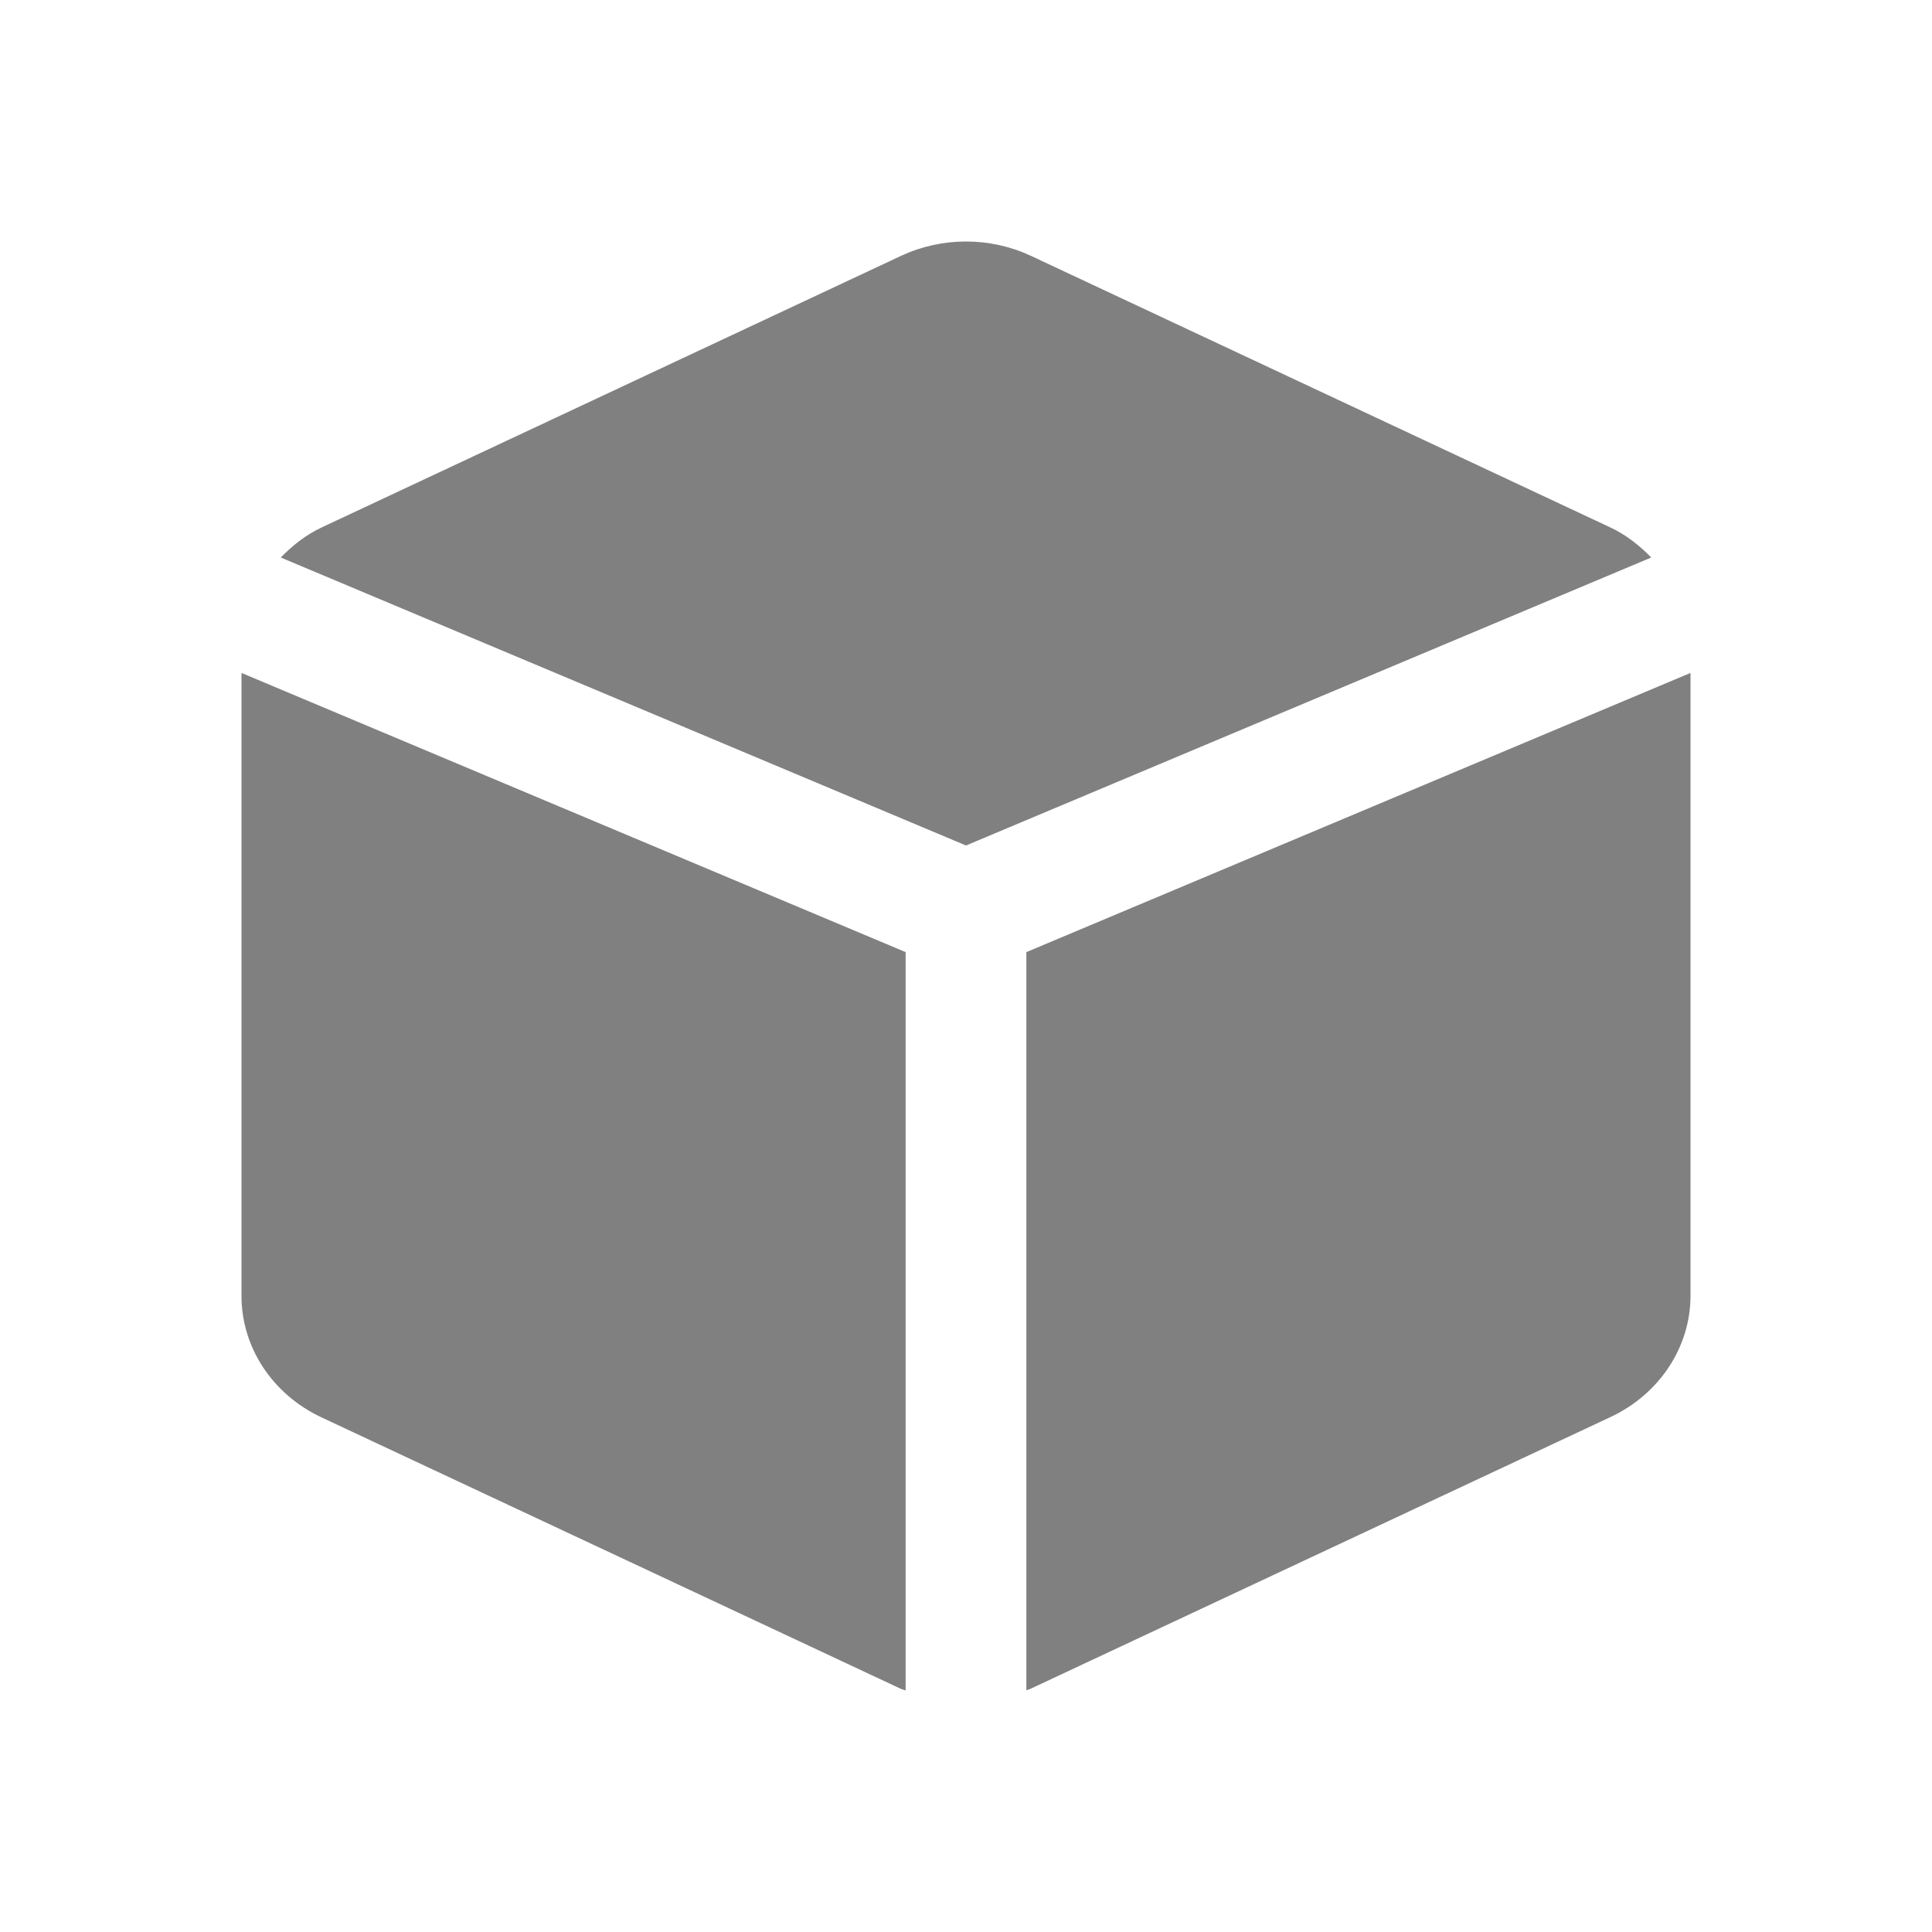 <svg width="16" height="16" viewBox="0 0 16 16" fill="none" xmlns="http://www.w3.org/2000/svg">
<path fill-rule="evenodd" clip-rule="evenodd" d="M8 7.002L13.675 4.617C13.577 4.517 13.467 4.429 13.334 4.367L8.534 2.117C8.197 1.961 7.803 1.961 7.466 2.117L2.666 4.367C2.533 4.429 2.423 4.517 2.325 4.617L8 7.002ZM7.5 7.885L2 5.573V10.725C1.997 11.153 2.253 11.545 2.66 11.737L7.46 13.986C7.467 13.989 7.473 13.991 7.48 13.993L7.48 13.993C7.487 13.995 7.494 13.997 7.5 14V7.885ZM8.5 13.998V7.885L14 5.573V10.731C14 11.157 13.742 11.547 13.334 11.737L8.534 13.986C8.528 13.989 8.522 13.991 8.515 13.993C8.51 13.995 8.505 13.996 8.5 13.998Z" fill="#808080"/>
</svg>
